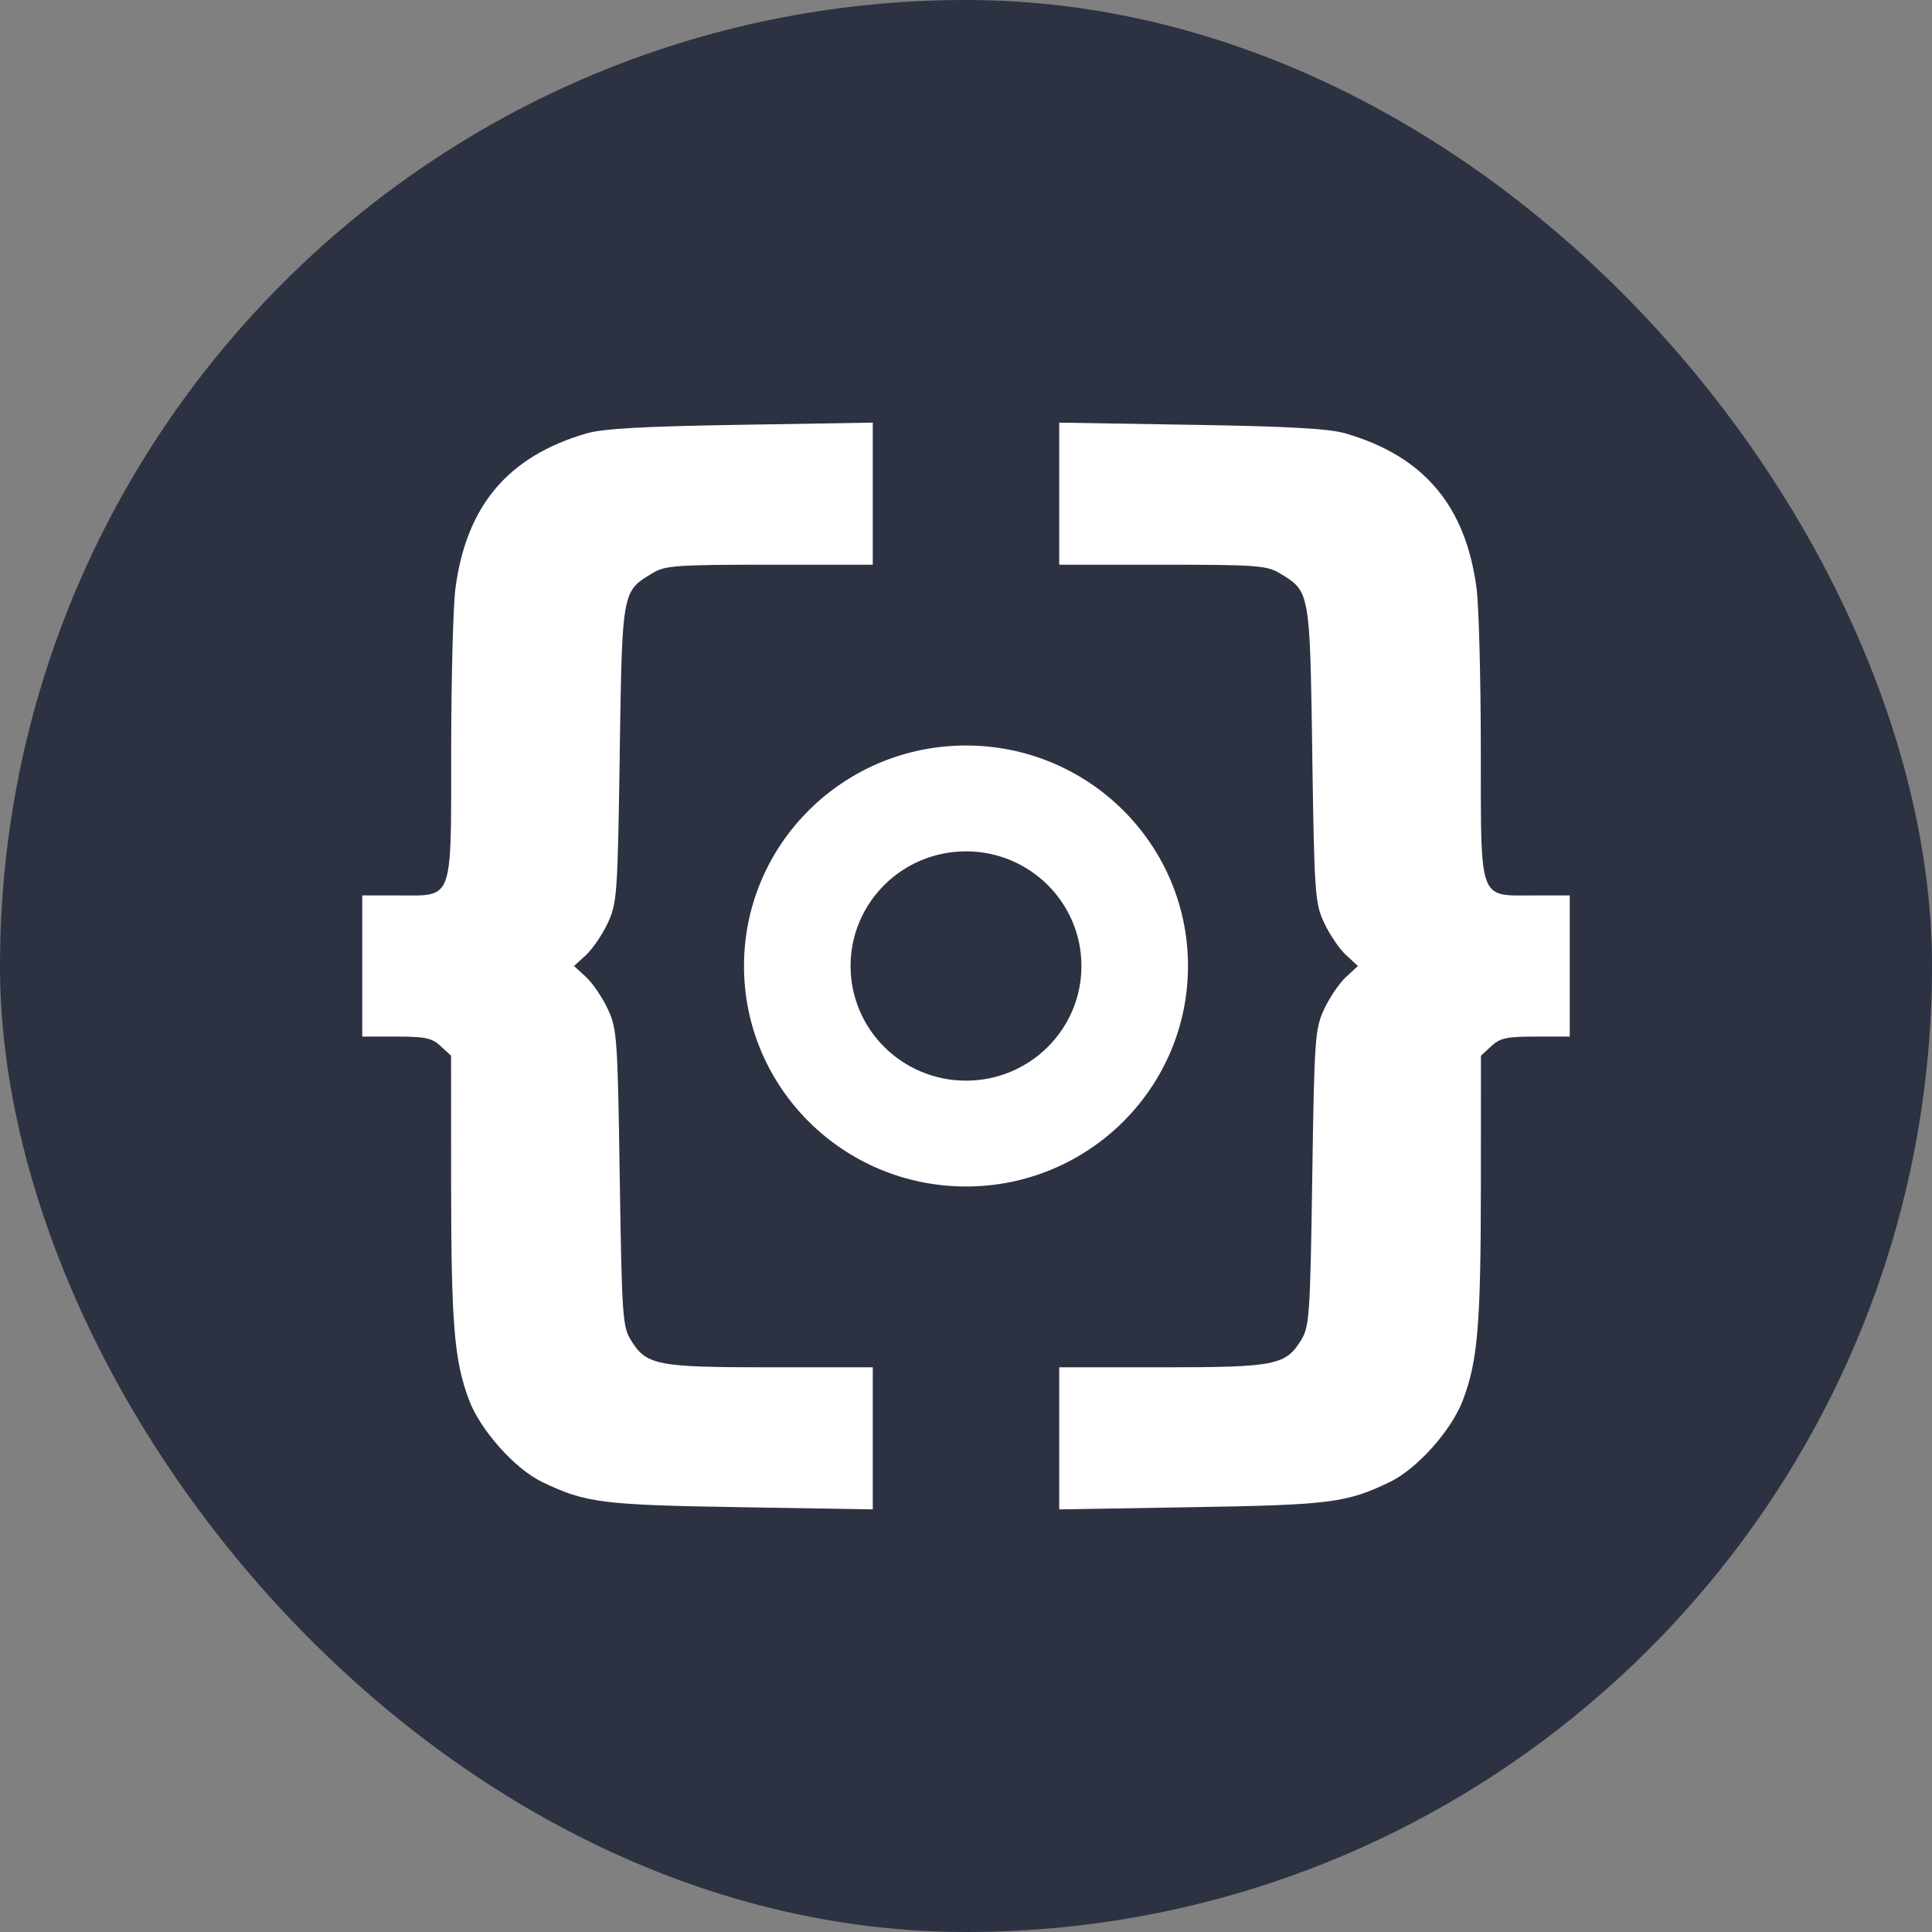 <svg width="32" height="32" viewBox="0 0 32 32" fill="none" xmlns="http://www.w3.org/2000/svg">
<rect x="0" y="0" width="32" height="32" fill="#808080" stroke="none"/>
<rect width="32" height="32" rx="16" fill="#2D3242"/>
<path d="M9.713 7.179C8.415 7.557 7.722 8.378 7.543 9.749C7.506 10.033 7.474 11.227 7.473 12.403L7.473 12.772C7.473 14.142 7.473 14.604 7.254 14.757C7.143 14.835 6.975 14.834 6.722 14.832C6.68 14.832 6.635 14.831 6.588 14.831H6V17.169H6.565C7.044 17.169 7.156 17.193 7.3 17.328L7.471 17.486L7.472 19.647C7.474 21.942 7.524 22.538 7.769 23.189C7.957 23.689 8.529 24.33 8.981 24.547C9.698 24.892 9.97 24.927 12.268 24.964L14.456 25V22.647H12.758C10.869 22.647 10.704 22.614 10.445 22.189C10.312 21.971 10.299 21.768 10.265 19.506C10.23 17.184 10.22 17.041 10.067 16.713C9.978 16.522 9.816 16.284 9.707 16.183L9.508 16L9.707 15.817C9.816 15.716 9.978 15.478 10.067 15.287C10.22 14.959 10.23 14.816 10.265 12.491L10.265 12.44C10.296 10.38 10.303 9.926 10.535 9.686C10.603 9.616 10.69 9.564 10.802 9.496C11.017 9.366 11.181 9.354 12.746 9.353L14.456 9.353V7L12.268 7.036C10.649 7.062 9.985 7.099 9.713 7.179Z" fill="white"/>
<path d="M22.287 7.179C23.585 7.557 24.278 8.378 24.457 9.749C24.494 10.033 24.526 11.227 24.527 12.403L24.527 12.772C24.527 14.142 24.527 14.604 24.746 14.757C24.857 14.835 25.025 14.834 25.278 14.832C25.32 14.832 25.365 14.831 25.412 14.831H26V17.169H25.435C24.956 17.169 24.844 17.193 24.7 17.328L24.529 17.486L24.528 19.647C24.526 21.942 24.477 22.538 24.231 23.189C24.043 23.689 23.471 24.33 23.019 24.547C22.302 24.892 22.03 24.927 19.732 24.964L17.544 25V22.647H19.242C21.131 22.647 21.296 22.614 21.555 22.189C21.688 21.971 21.701 21.768 21.735 19.506C21.77 17.184 21.78 17.041 21.933 16.713C22.022 16.522 22.184 16.284 22.293 16.183L22.492 16L22.293 15.817C22.184 15.716 22.022 15.478 21.933 15.287C21.78 14.959 21.77 14.816 21.735 12.491L21.735 12.44C21.704 10.38 21.697 9.926 21.465 9.686C21.399 9.618 21.315 9.567 21.208 9.502L21.198 9.496C20.983 9.366 20.819 9.354 19.254 9.353L17.544 9.353V7L19.732 7.036C21.351 7.062 22.015 7.099 22.287 7.179Z" fill="white"/>
<path fill-rule="evenodd" clip-rule="evenodd" d="M19.677 16C19.677 18.017 18.03 19.652 16 19.652C13.97 19.652 12.323 18.017 12.323 16C12.323 13.983 13.97 12.348 16 12.348C18.03 12.348 19.677 13.983 19.677 16ZM17.912 16C17.912 17.049 17.056 17.899 16 17.899C14.944 17.899 14.088 17.049 14.088 16C14.088 14.951 14.944 14.101 16 14.101C17.056 14.101 17.912 14.951 17.912 16Z" fill="white"/>
</svg>
